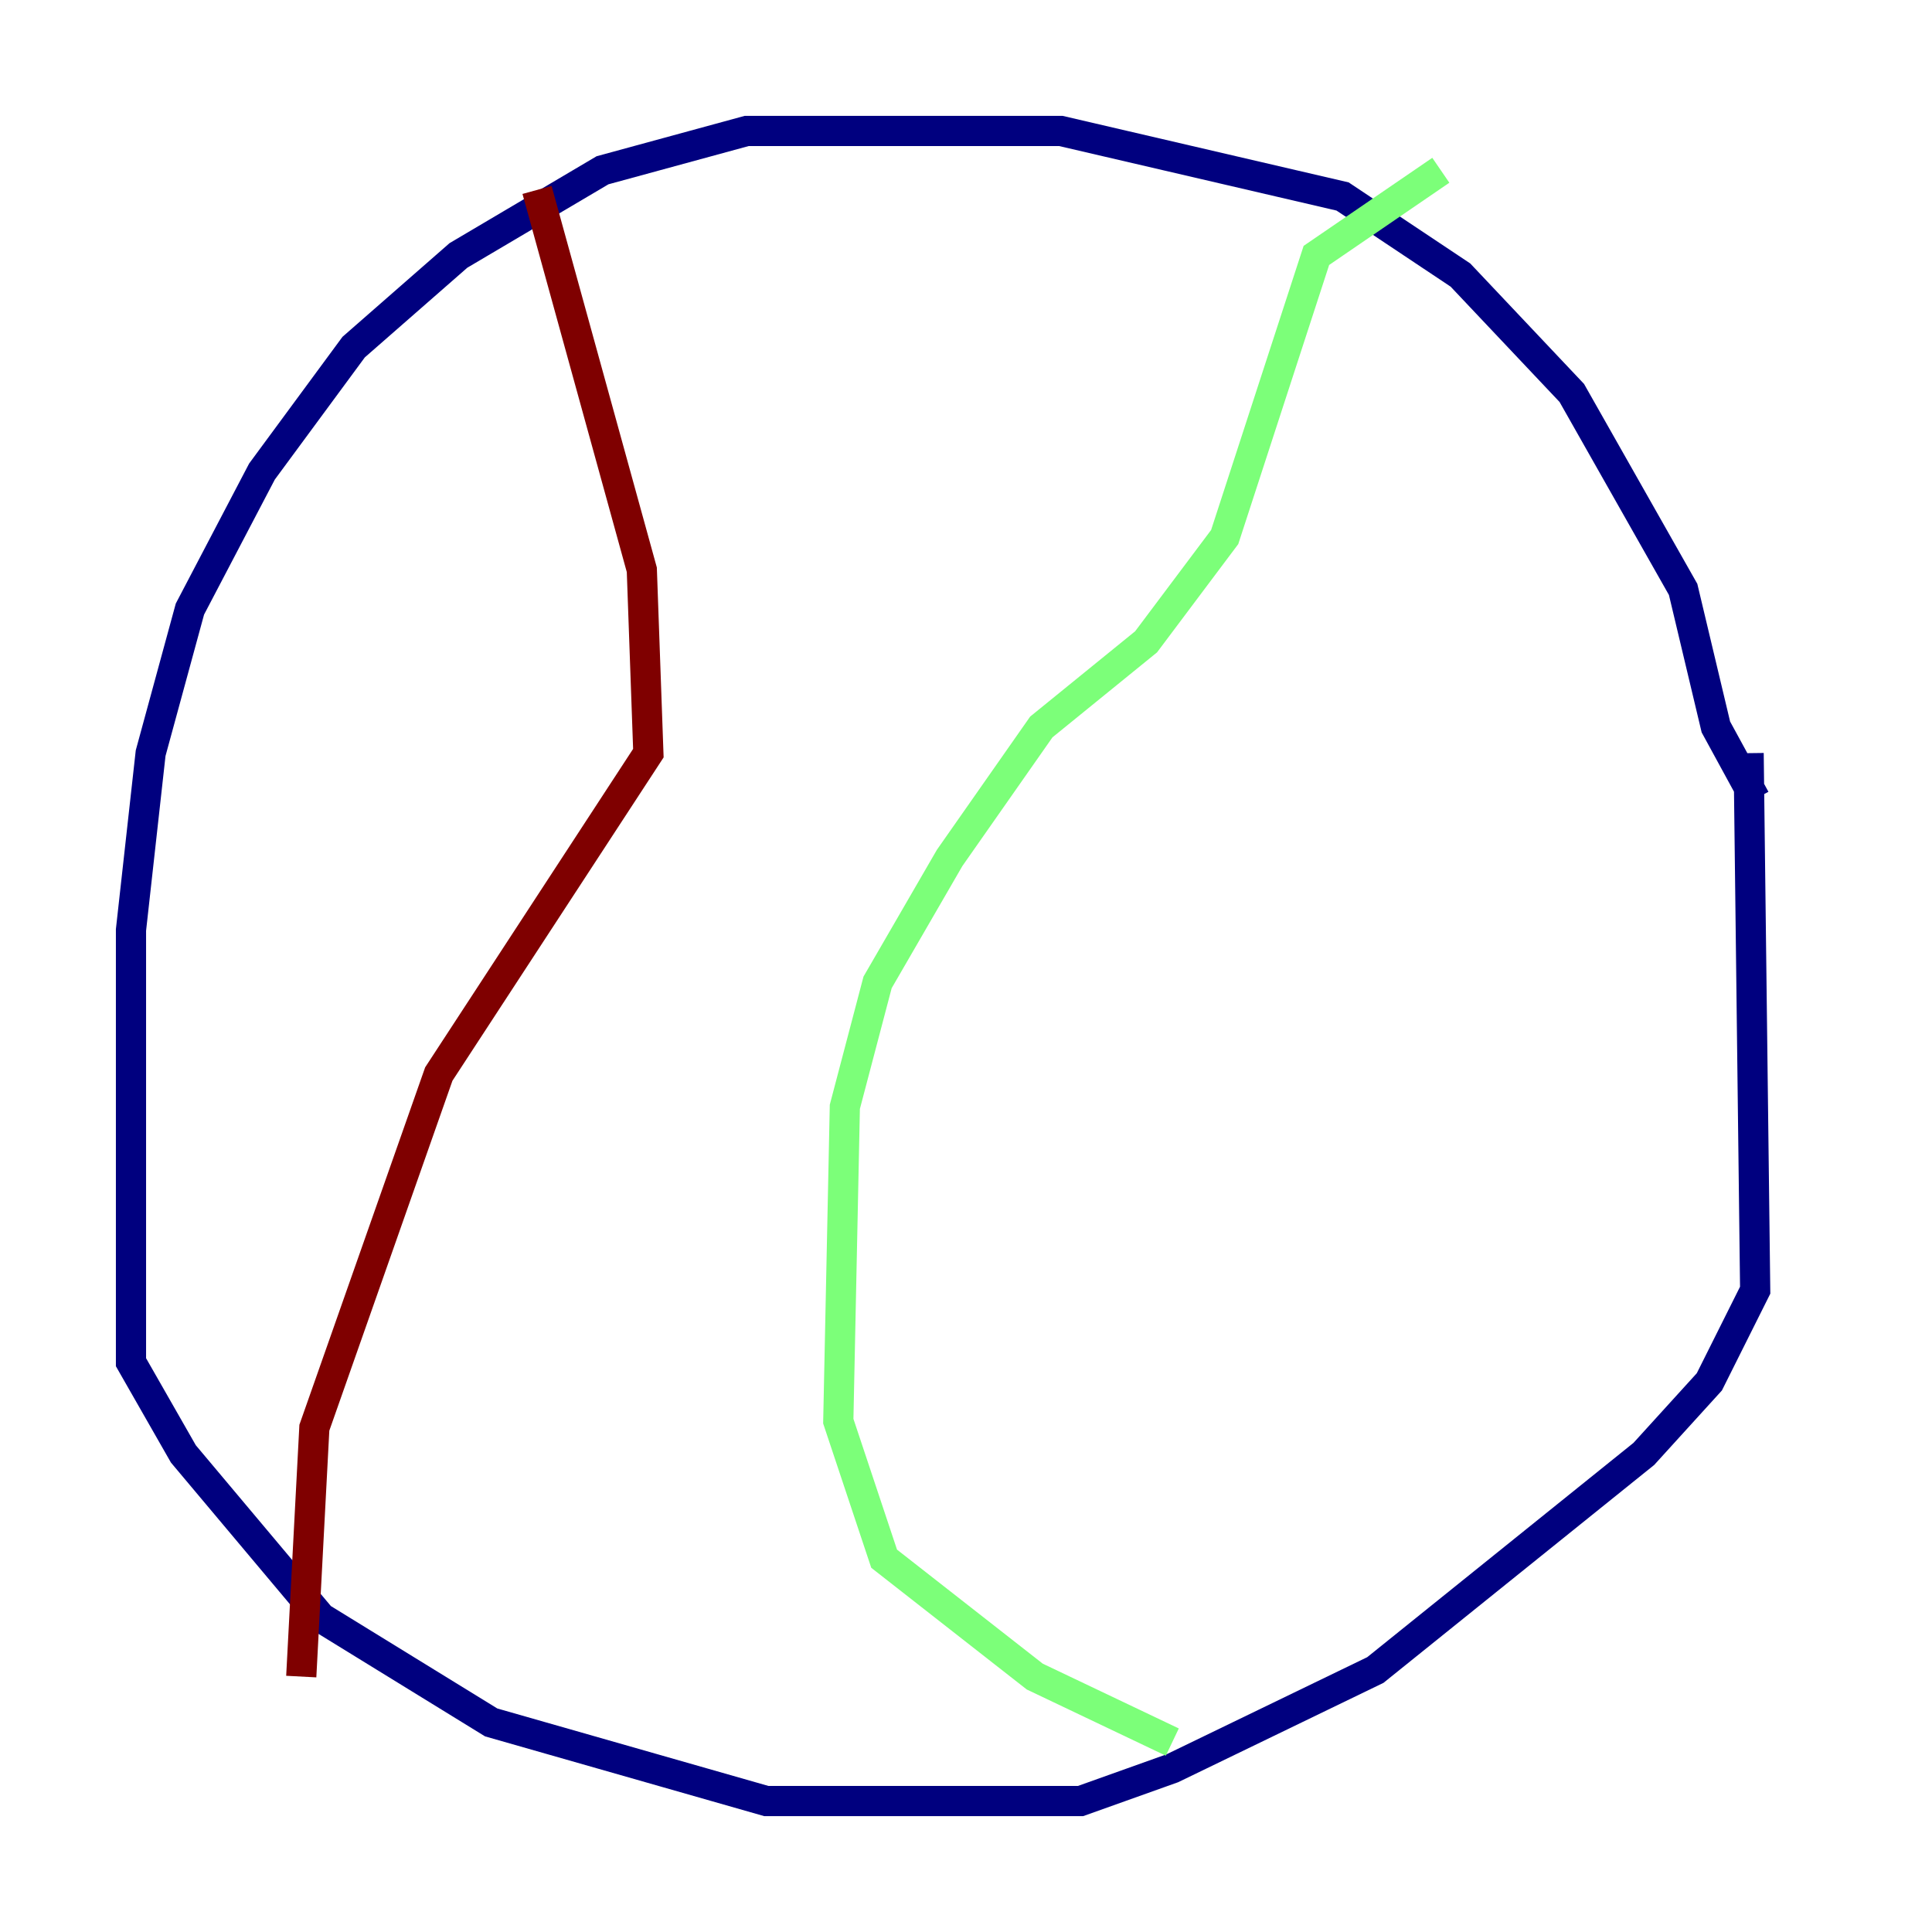 <?xml version="1.0" encoding="utf-8" ?>
<svg baseProfile="tiny" height="128" version="1.2" viewBox="0,0,128,128" width="128" xmlns="http://www.w3.org/2000/svg" xmlns:ev="http://www.w3.org/2001/xml-events" xmlns:xlink="http://www.w3.org/1999/xlink"><defs /><polyline fill="none" points="116.285,52.936 113.681,48.163 111.512,39.051 104.136,26.034 96.759,18.224 88.949,13.017 70.291,8.678 49.464,8.678 39.919,11.281 30.373,16.922 23.43,22.997 17.356,31.241 12.583,40.352 9.98,49.898 8.678,61.614 8.678,90.251 12.149,96.325 21.261,107.173 32.542,114.115 50.766,119.322 71.593,119.322 77.668,117.153 91.119,110.644 108.909,96.325 113.248,91.552 116.285,85.478 115.851,49.898" stroke="#00007f" stroke-width="2" /><polyline fill="none" points="95.458,11.281 87.214,16.922 81.139,35.58 75.932,42.522 68.99,48.163 62.915,56.841 58.142,65.085 55.973,73.329 55.539,94.156 58.576,103.268 68.556,111.078 77.668,115.417" stroke="#7cff79" stroke-width="2" /><polyline fill="none" points="35.58,12.583 42.522,37.749 42.956,49.898 29.071,71.159 20.827,94.59 19.959,111.078" stroke="#7f0000" stroke-width="2" /></svg>